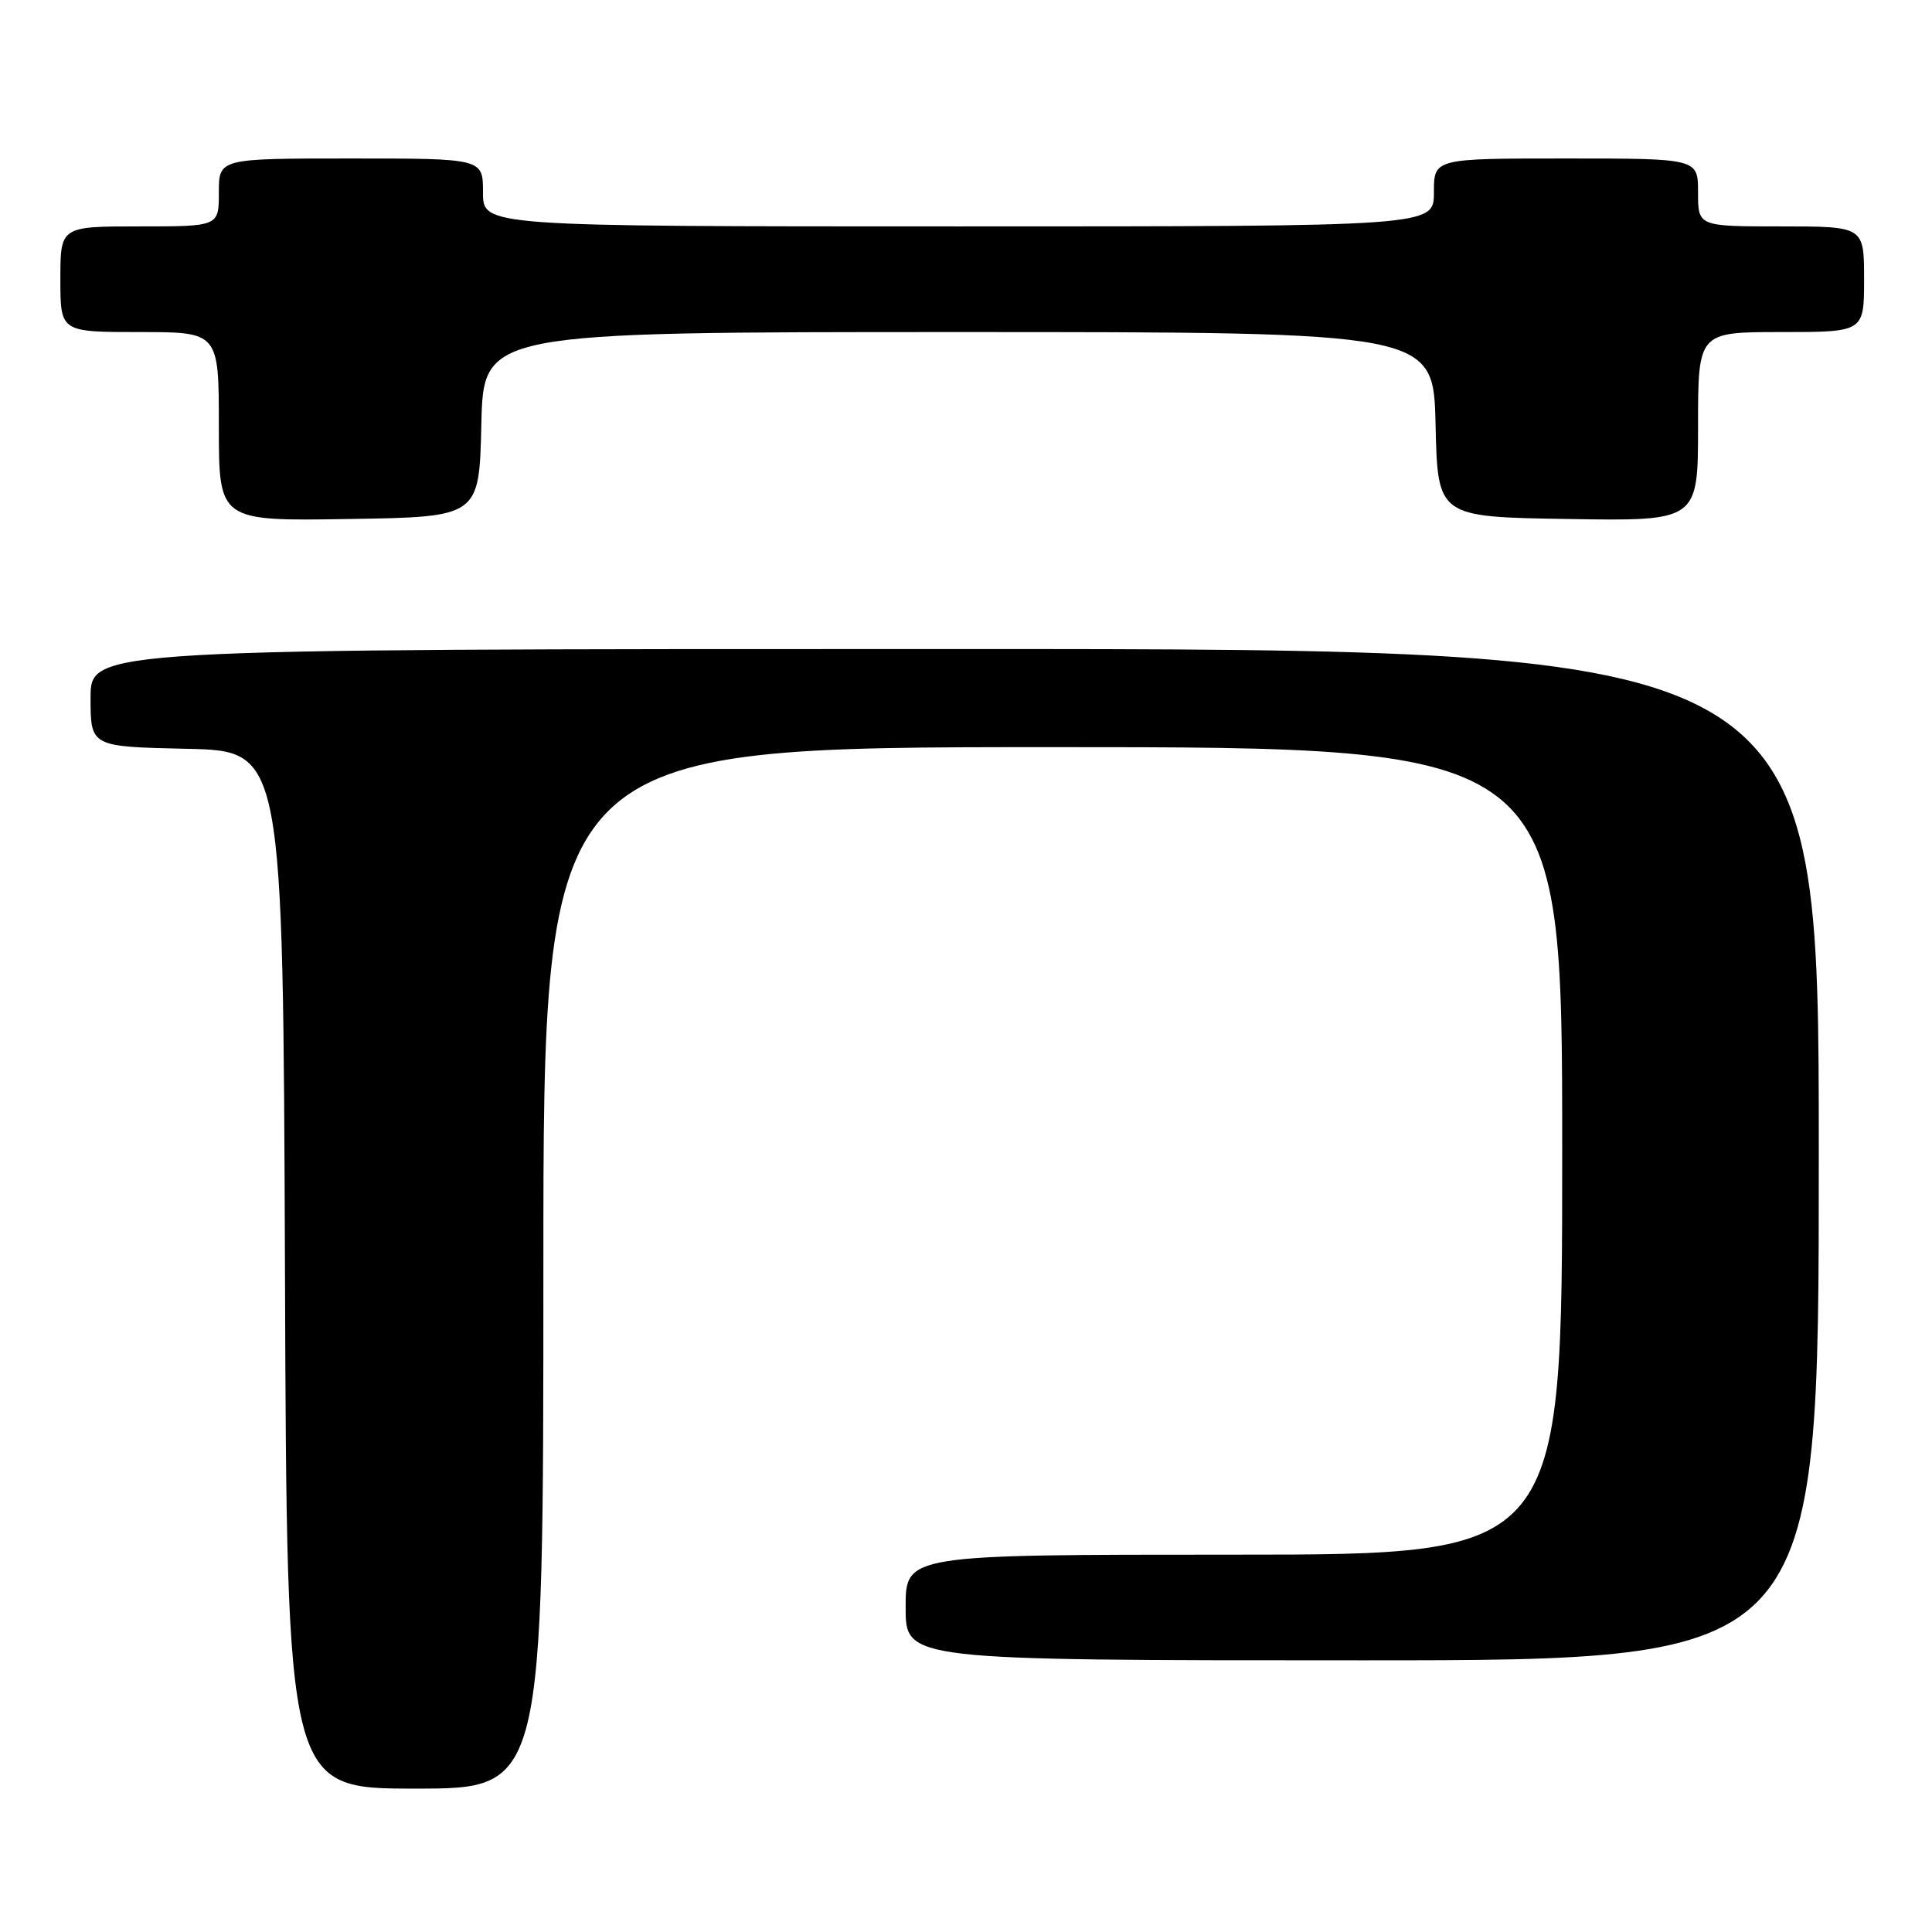 <?xml version="1.0" encoding="UTF-8" standalone="no"?>
<!DOCTYPE svg PUBLIC "-//W3C//DTD SVG 1.1//EN" "http://www.w3.org/Graphics/SVG/1.1/DTD/svg11.dtd" >
<svg xmlns="http://www.w3.org/2000/svg" xmlns:xlink="http://www.w3.org/1999/xlink" version="1.1" viewBox="0 0 256 256">
 <g >
 <path fill="currentColor"
d=" M 72.00 168.00 C 72.00 99.00 72.00 99.00 139.50 99.00 C 207.00 99.00 207.00 99.00 207.00 152.50 C 207.00 206.00 207.00 206.00 163.50 206.00 C 120.00 206.00 120.00 206.00 120.00 213.00 C 120.00 220.00 120.00 220.00 180.50 220.00 C 241.00 220.00 241.00 220.00 241.00 153.00 C 241.00 86.00 241.00 86.00 126.50 86.00 C 12.00 86.00 12.00 86.00 12.00 92.47 C 12.00 98.94 12.00 98.94 24.75 99.22 C 37.50 99.50 37.50 99.50 37.76 168.25 C 38.01 237.00 38.01 237.00 55.01 237.00 C 72.00 237.00 72.00 237.00 72.00 168.00 Z  M 63.78 56.25 C 64.06 44.00 64.06 44.00 127.00 44.00 C 189.94 44.00 189.94 44.00 190.22 56.25 C 190.50 68.50 190.50 68.50 207.75 68.77 C 225.00 69.05 225.00 69.05 225.00 56.52 C 225.00 44.00 225.00 44.00 236.00 44.00 C 247.00 44.00 247.00 44.00 247.00 37.00 C 247.00 30.00 247.00 30.00 236.00 30.00 C 225.00 30.00 225.00 30.00 225.00 25.50 C 225.00 21.00 225.00 21.00 207.50 21.00 C 190.00 21.00 190.00 21.00 190.00 25.50 C 190.00 30.00 190.00 30.00 127.00 30.00 C 64.00 30.00 64.00 30.00 64.00 25.50 C 64.00 21.00 64.00 21.00 46.50 21.00 C 29.00 21.00 29.00 21.00 29.00 25.50 C 29.00 30.00 29.00 30.00 18.50 30.00 C 8.00 30.00 8.00 30.00 8.00 37.00 C 8.00 44.00 8.00 44.00 18.50 44.00 C 29.00 44.00 29.00 44.00 29.00 56.52 C 29.00 69.05 29.00 69.05 46.25 68.77 C 63.50 68.50 63.50 68.50 63.78 56.25 Z "/>
</g>
</svg>